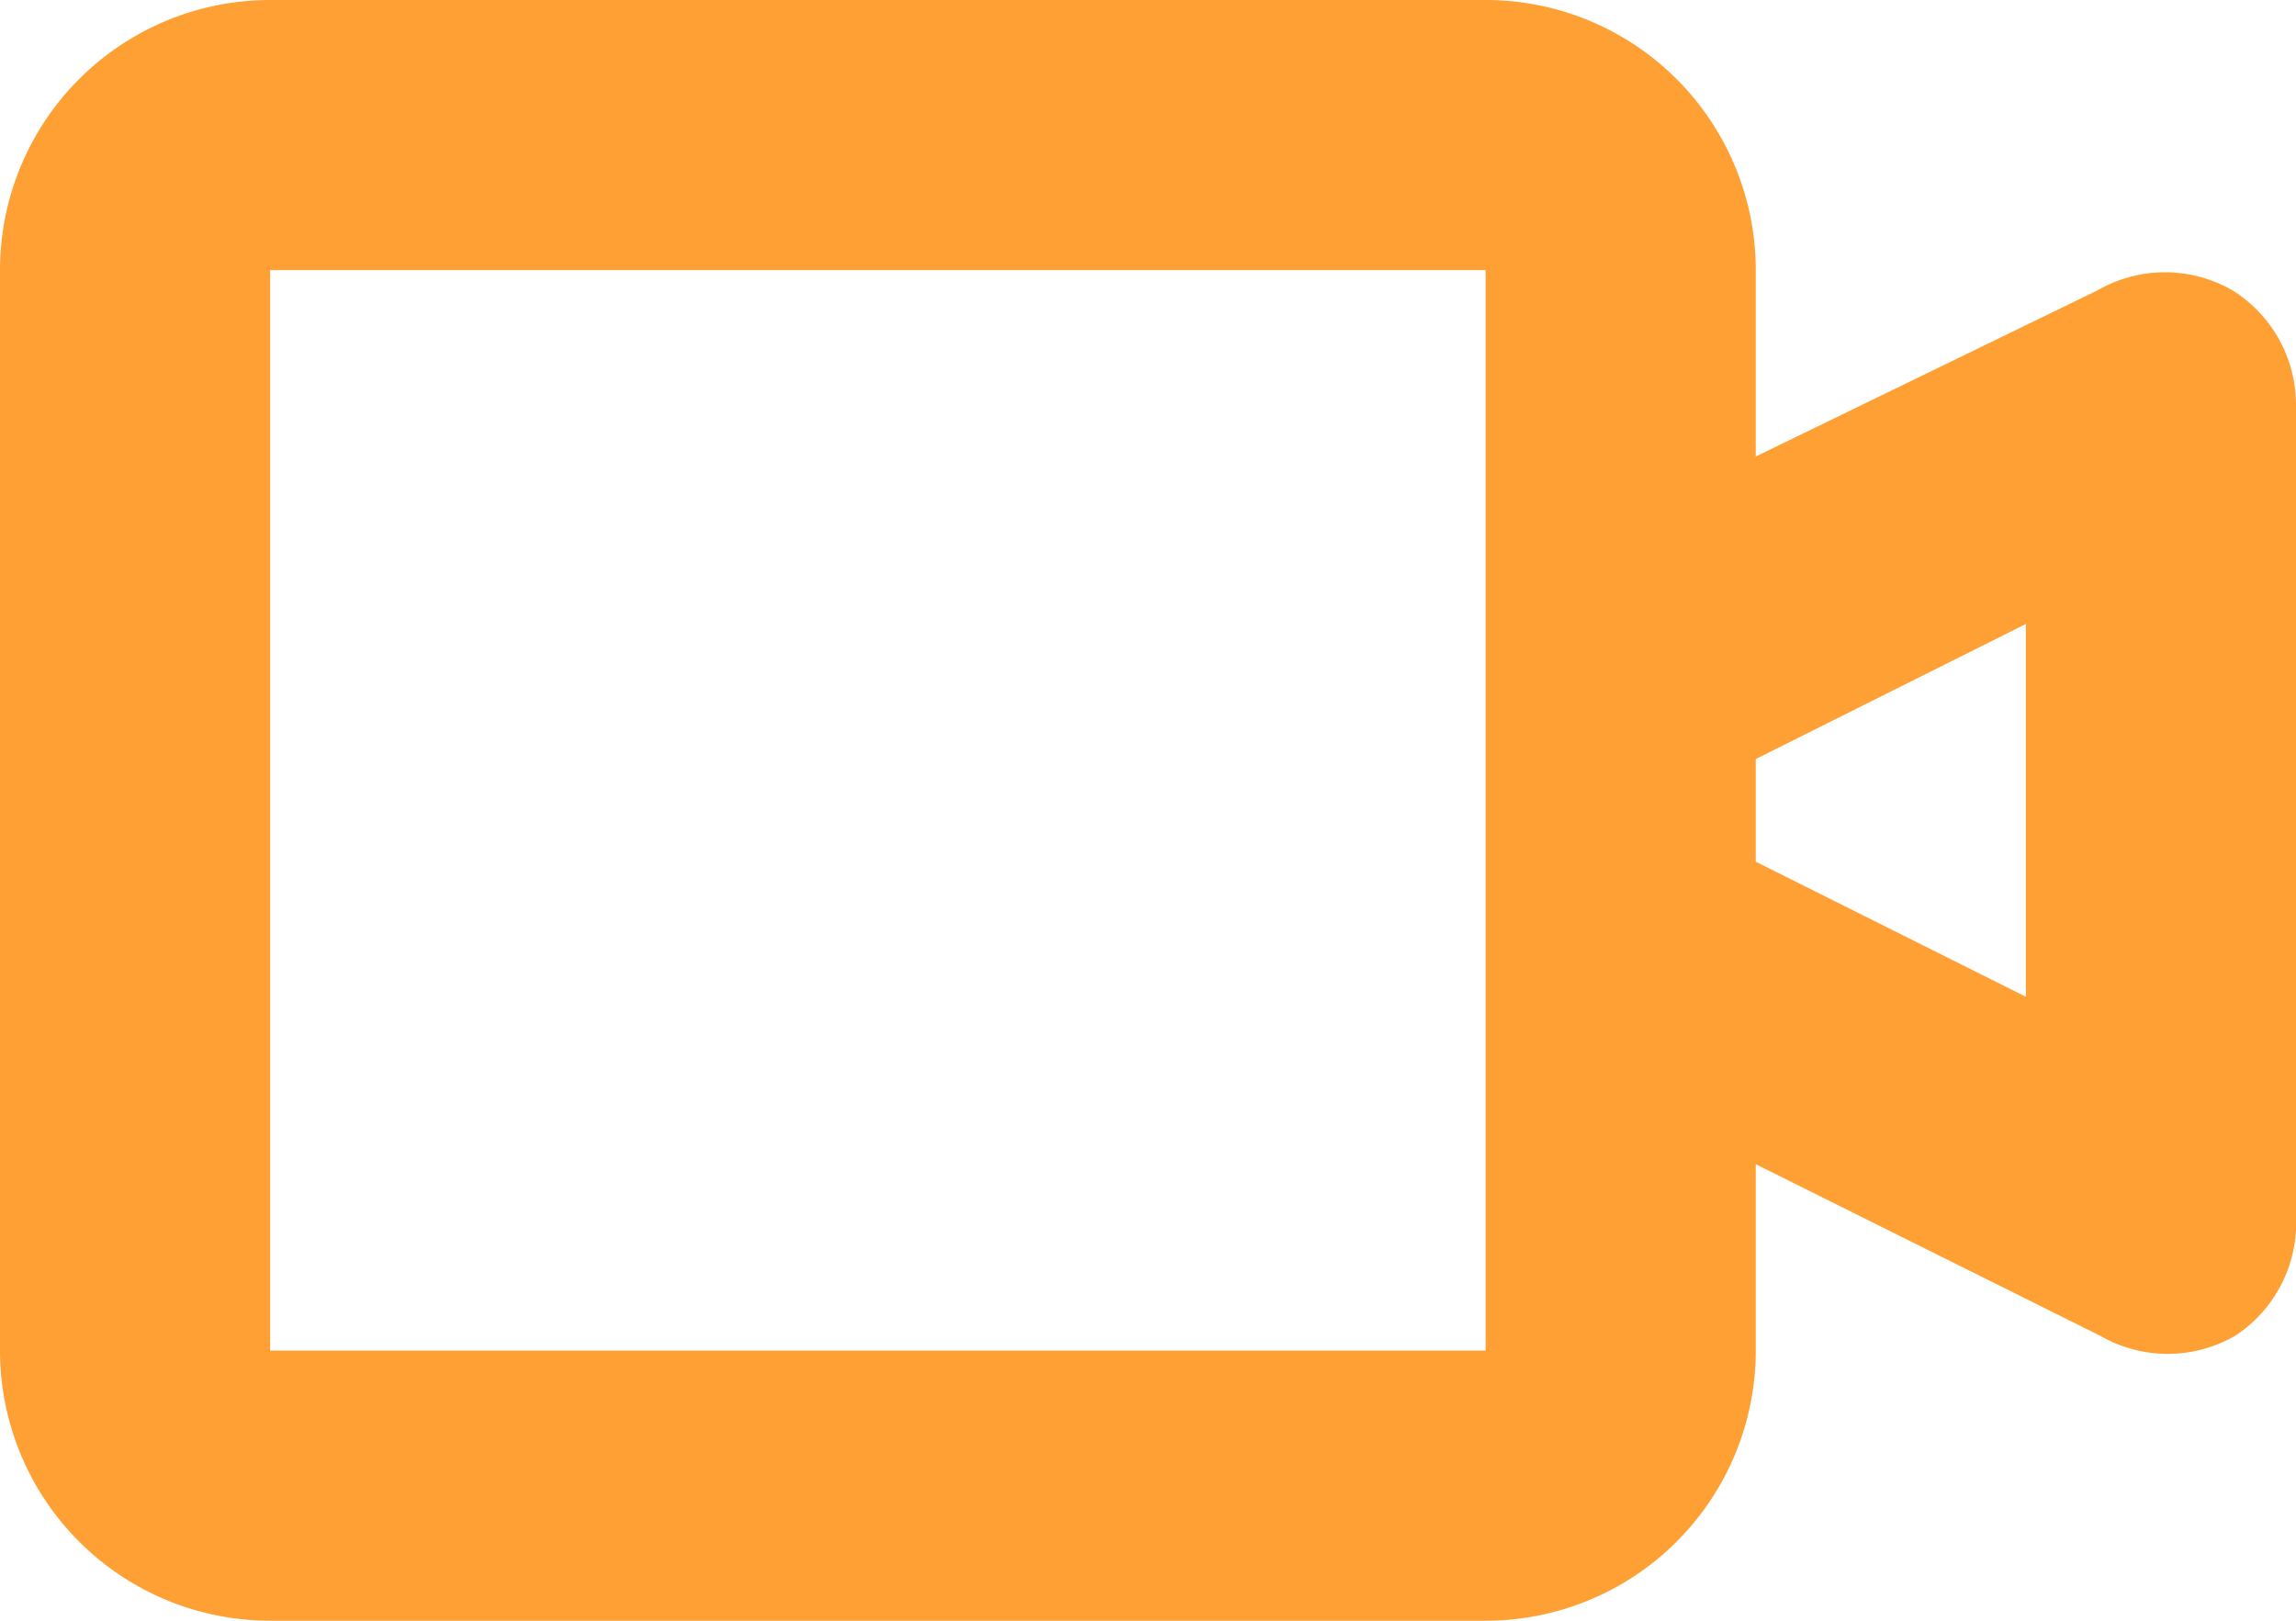<svg xmlns="http://www.w3.org/2000/svg" viewBox="0 0 17 12"><defs><style>.cls-1{fill:#ffa035;}</style></defs><title>video</title><g id="Слой_2" data-name="Слой 2"><g id="Слой_1-2" data-name="Слой 1"><path class="cls-1" d="M16.53,2.15a1,1,0,0,0-1,0L13,3.38V2a2,2,0,0,0-2-2H2A2,2,0,0,0,0,2v8a2,2,0,0,0,2,2h9a2,2,0,0,0,2-2V8.62l2.55,1.27a1,1,0,0,0,1,0A1,1,0,0,0,17,9V3a1,1,0,0,0-.47-.85ZM11,10H2V2h9Zm4-2.62-2-1V5.62l2-1Z"/></g></g></svg>